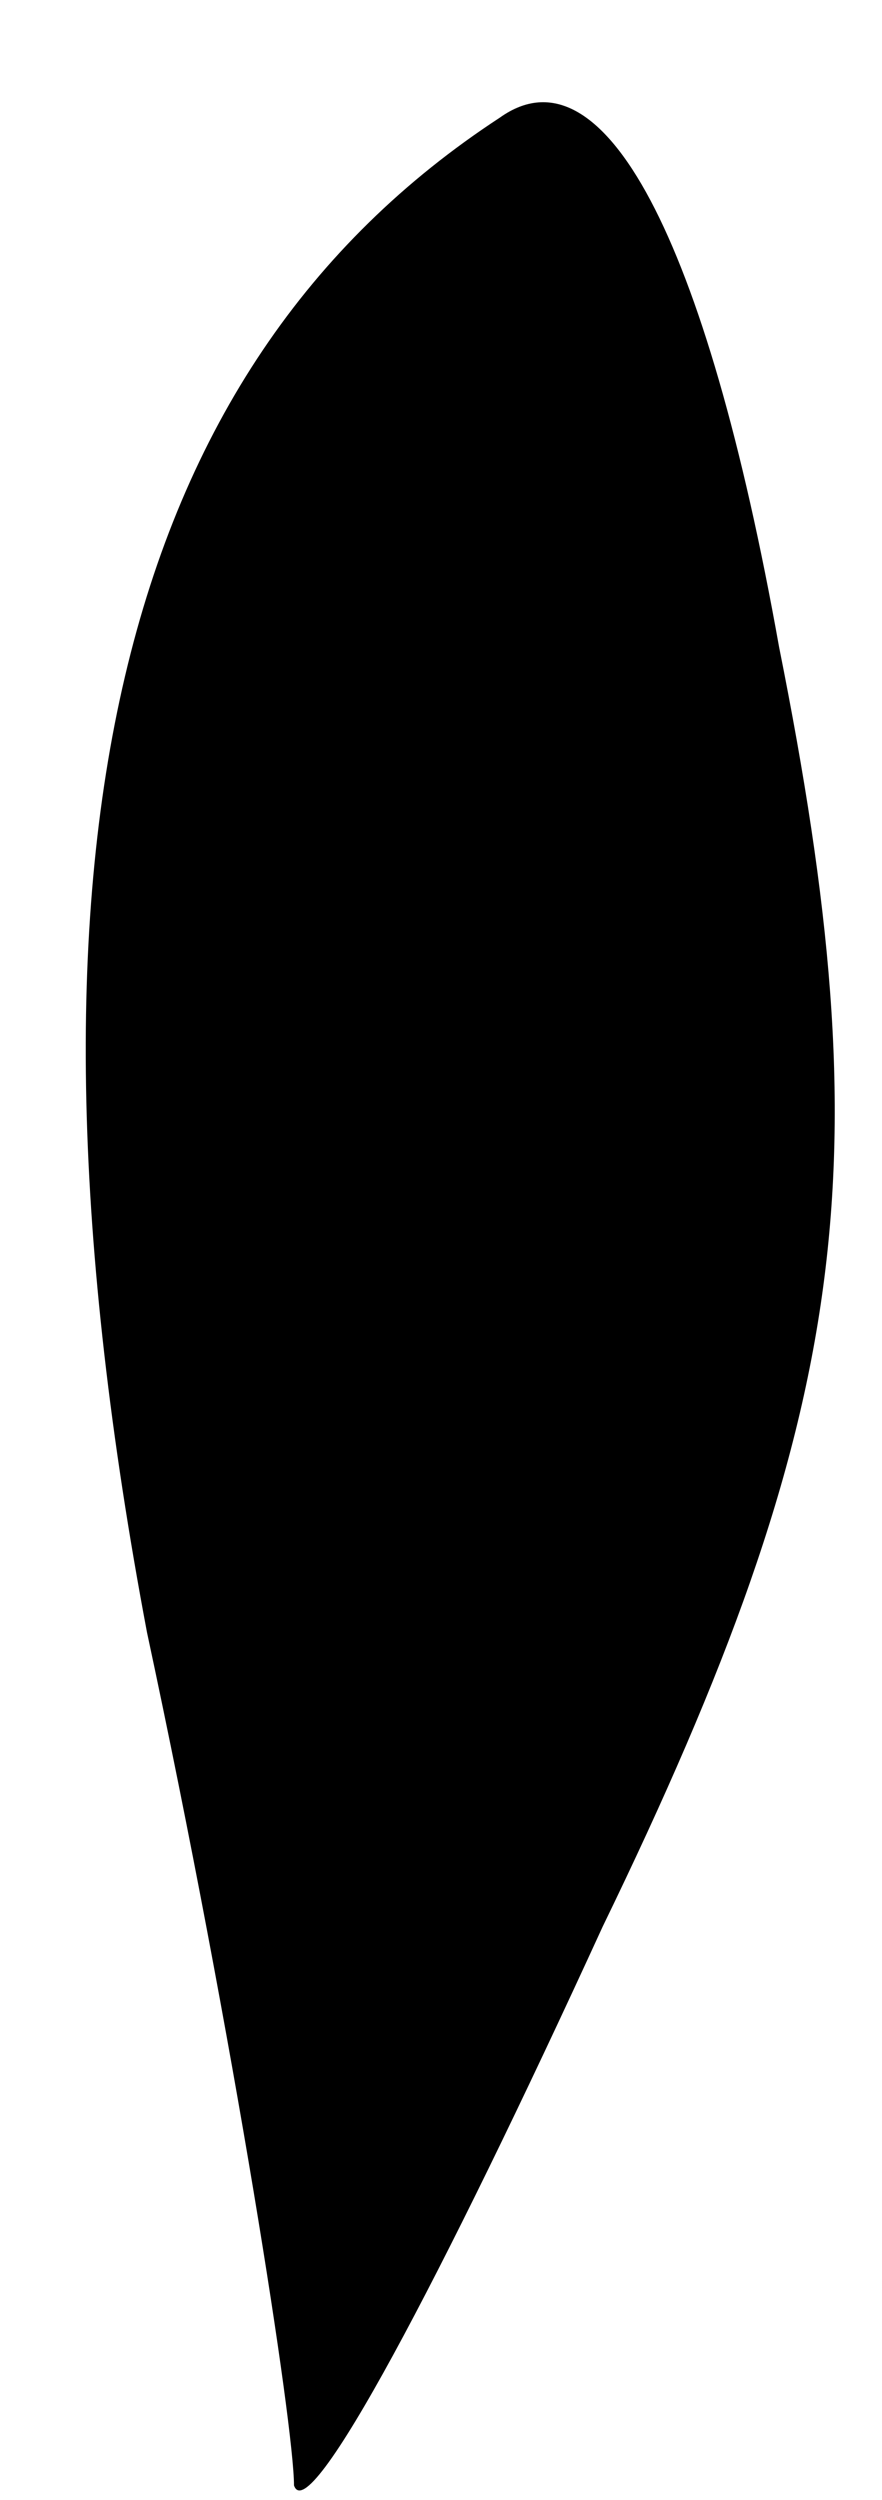 <?xml version="1.0" standalone="no"?>
<!DOCTYPE svg PUBLIC "-//W3C//DTD SVG 20010904//EN"
 "http://www.w3.org/TR/2001/REC-SVG-20010904/DTD/svg10.dtd">
<svg version="1.0" xmlns="http://www.w3.org/2000/svg"
 width="6pt" height="17pt" viewBox="0 0 6 17"
 preserveAspectRatio="xMidYMid meet">
<g transform="translate(0,17) scale(0.1,-0.1)"
fill="#000000" stroke="none">
<path fill="#000000" stroke="none" d="M34 162 c-26 -17 -34 -50 -24 -103 6
-28 10 -54 10 -58 1 -3 10 14 21 38 17 35 19 52 12 87 -5 28 -12 41 -19 36z"/>
</g>
</svg>

